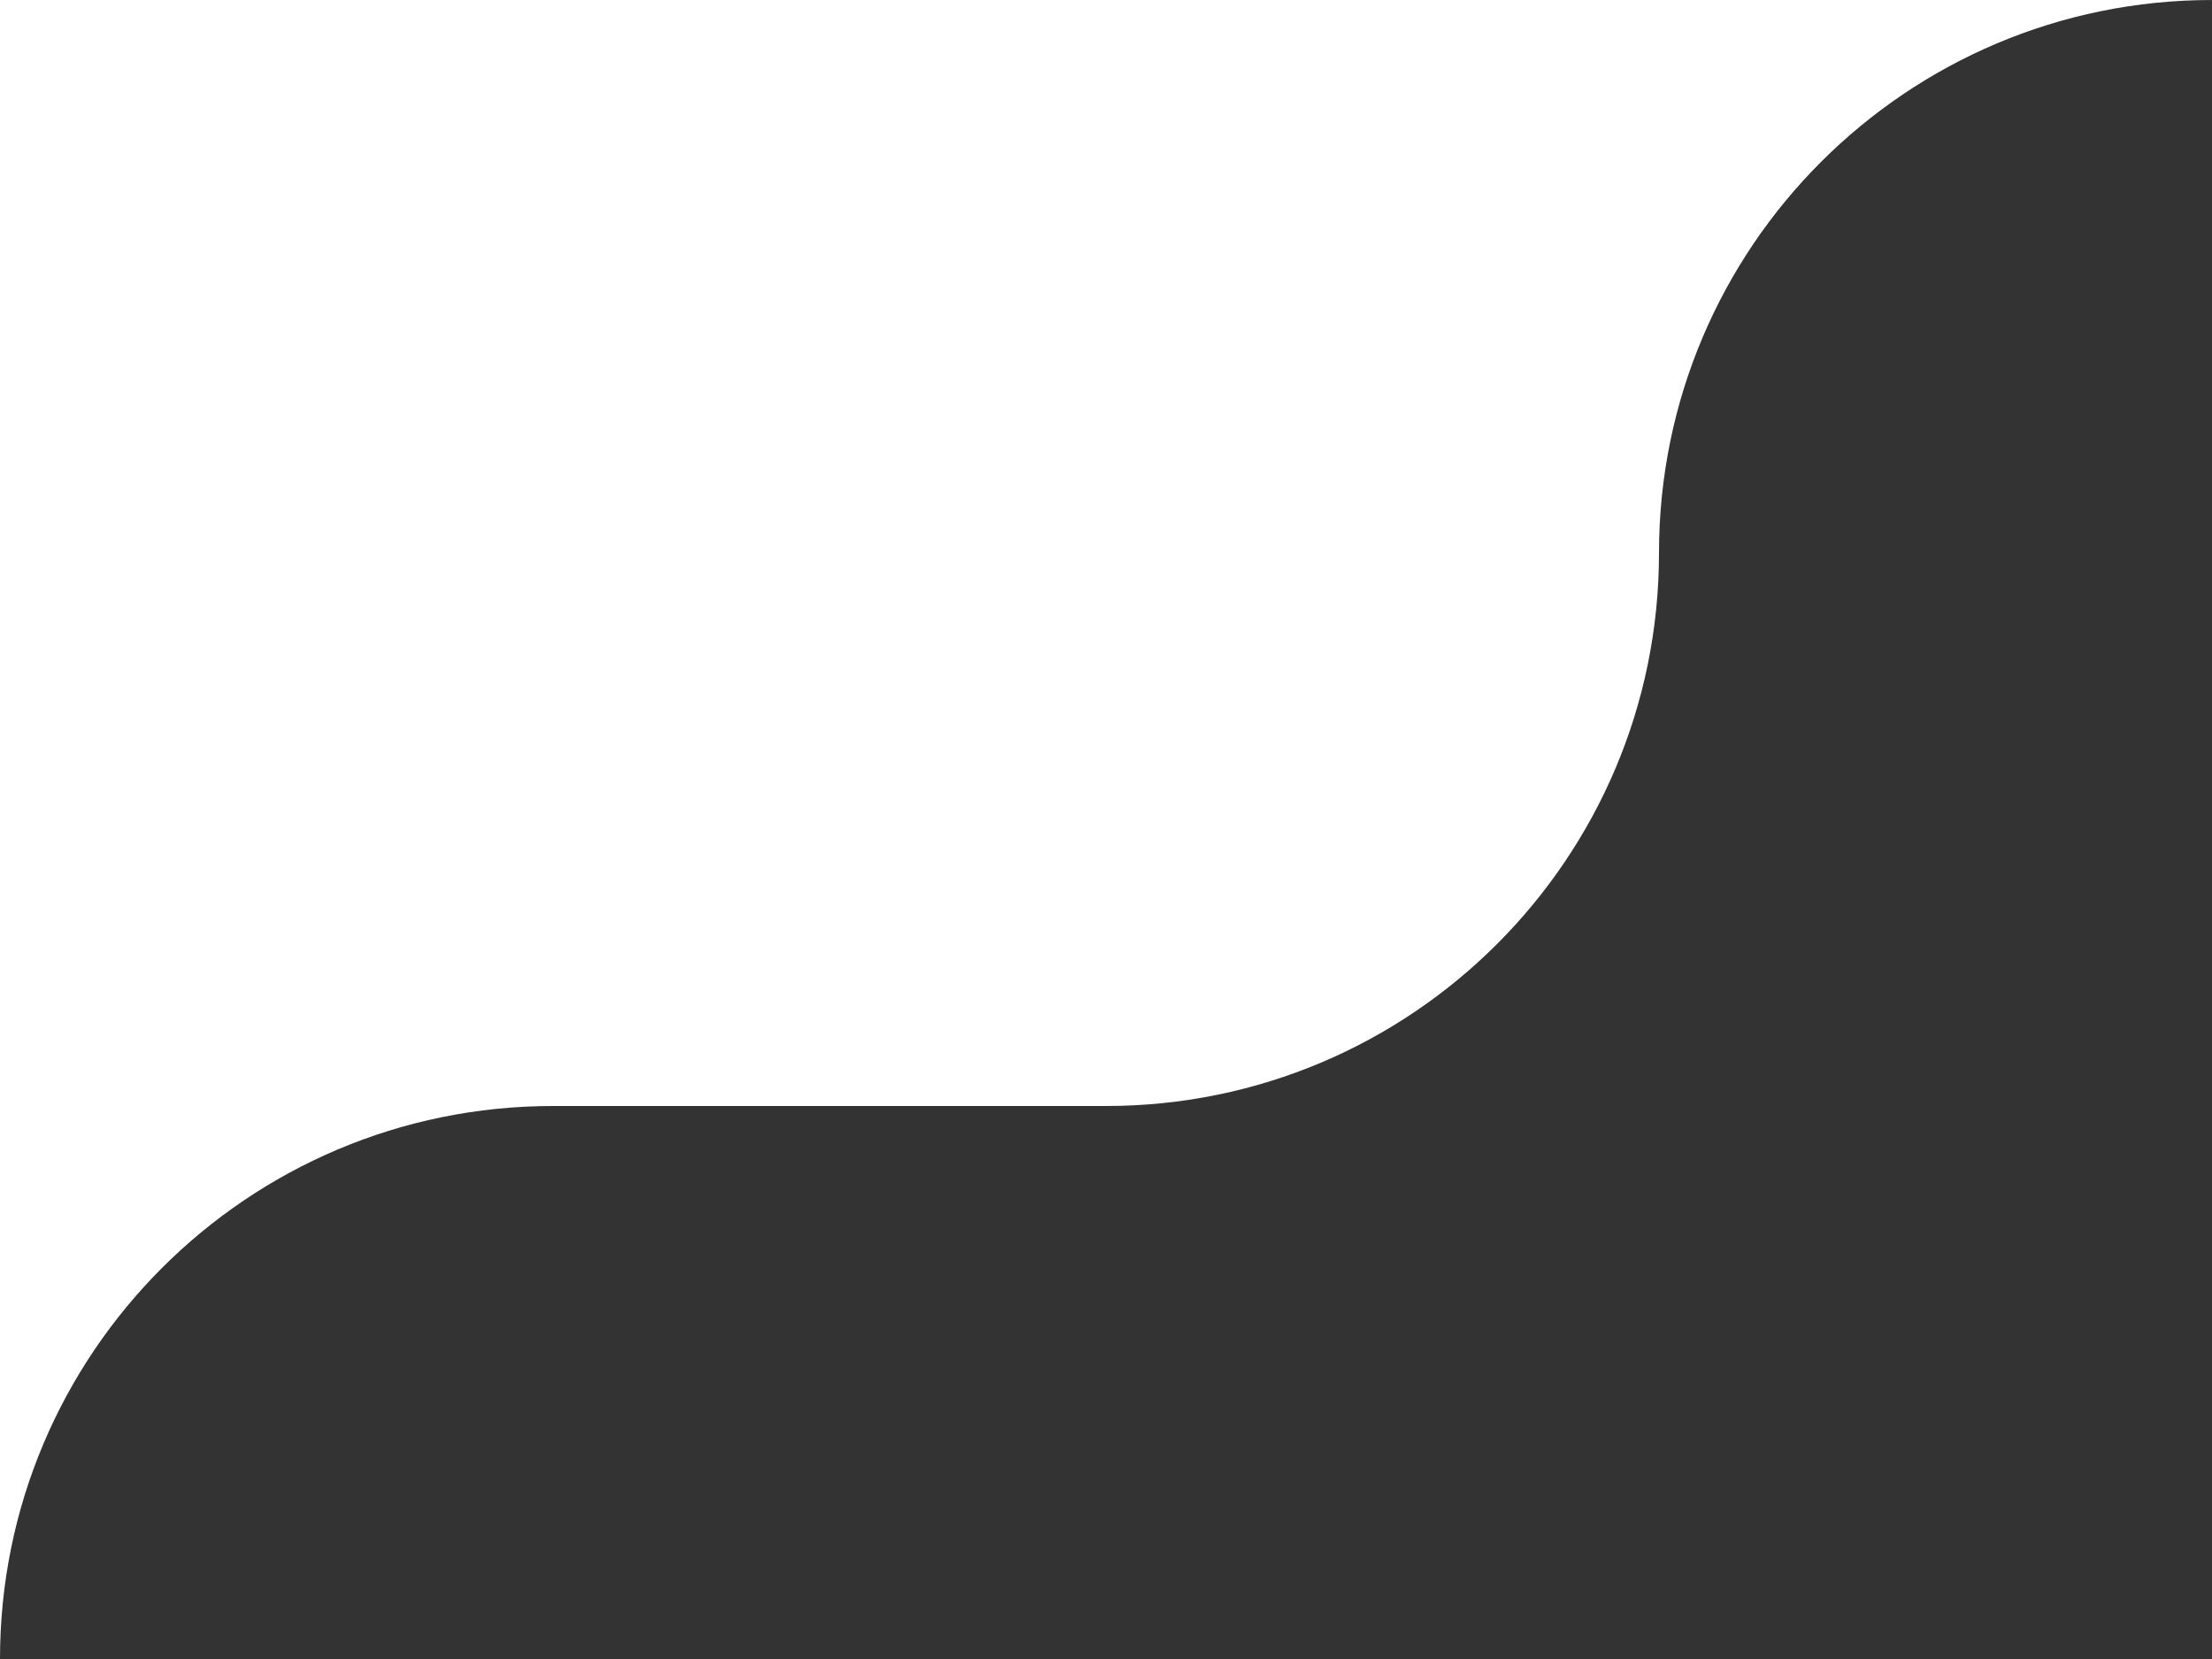 <svg width="160" height="120" viewBox="0 0 160 120" fill="none" xmlns="http://www.w3.org/2000/svg">
<rect x="0" y="0" width="160" height="120" fill="#333333" stroke="none"/>
<path fill-rule="evenodd" clip-rule="evenodd" d="M160 0H0V120C0 97.908 17.908 80 40 80H80C102.092 80 120 62.092 120 40C120 17.908 137.908 0 160 0Z" fill="white"/>
</svg>
